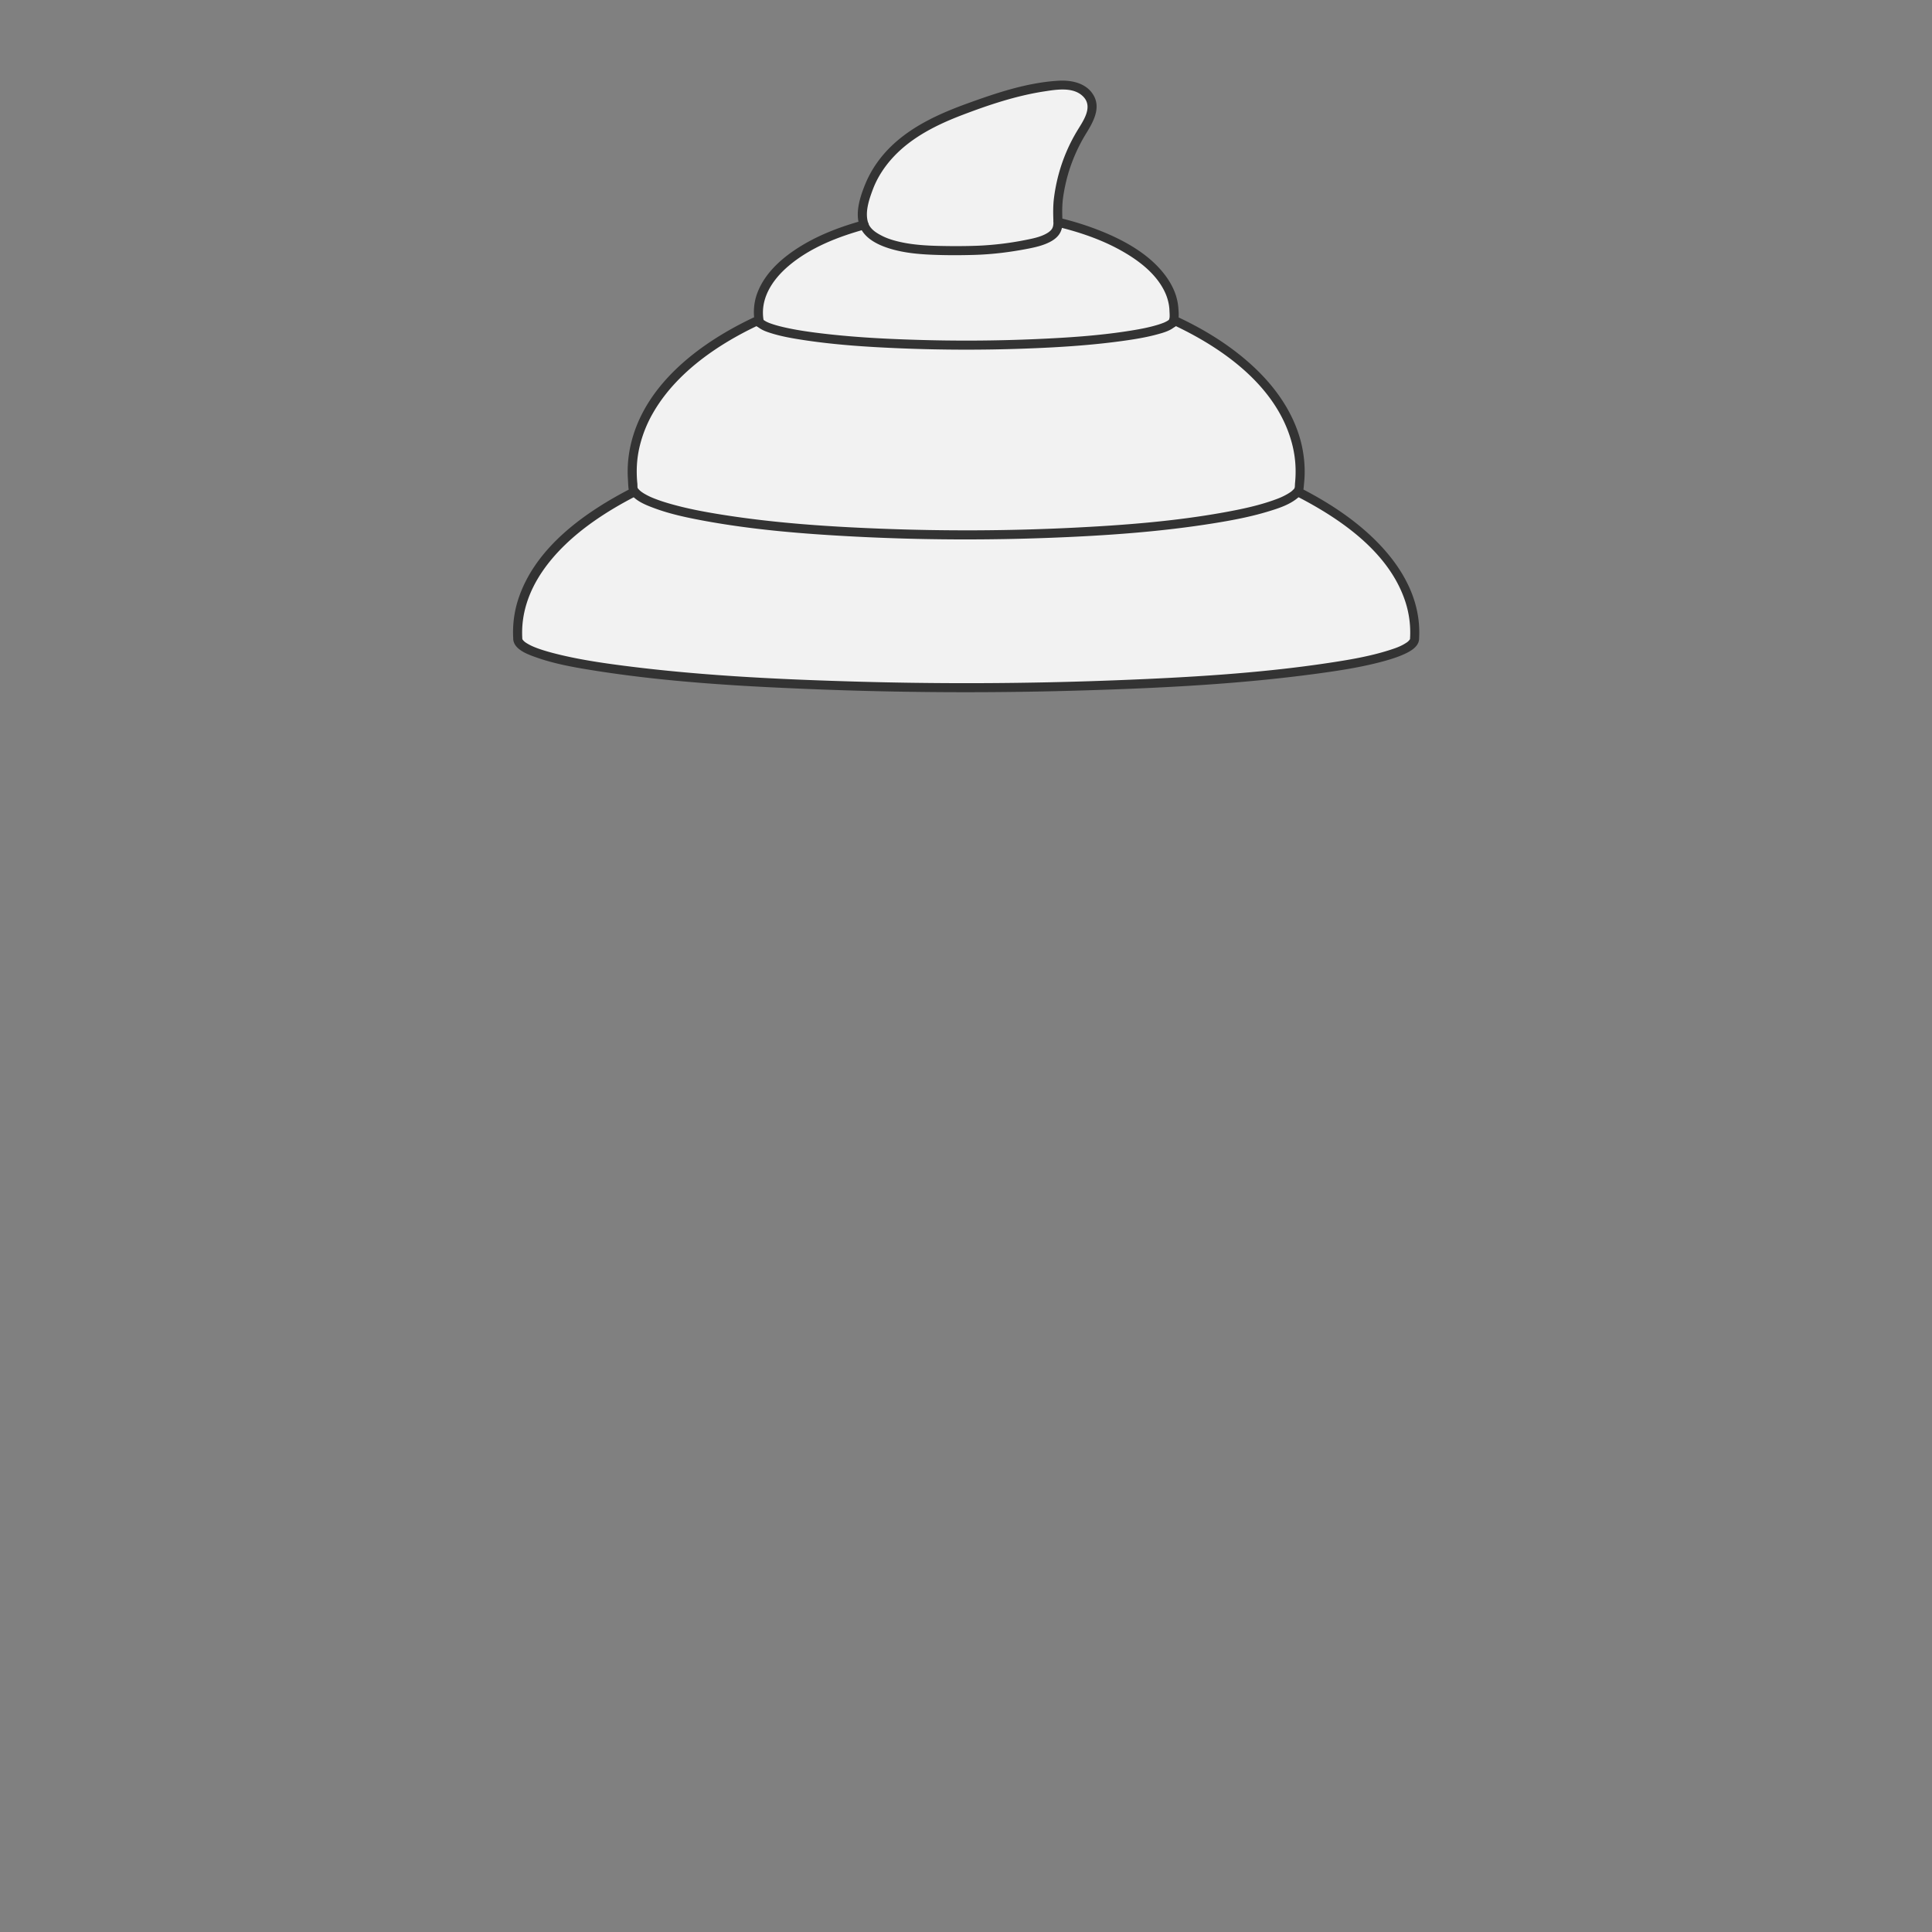 <svg id="Layer_1" data-name="Layer 1" xmlns="http://www.w3.org/2000/svg" viewBox="0 0 3840 3840"><rect x="0" y="0" width="3840" height="3840" fill="#808080" stroke="none"/><defs><style>.cls-1{fill:#f2f2f2;}.cls-2{fill:#333;}</style></defs><title>chantilly1Artboard 1</title><path class="cls-1" d="M2330.94,641.58l.37-.62a98.76,98.76,0,0,0,2.13-20.38c0-78.49-94-146.38-230.64-178.9-.12-6.4-1.11-13-1.08-18.75.1-18.25,2.71-36.62,6.39-54.46a330.1,330.1,0,0,1,41.78-105.9c11.37-18.52,25.22-39.25,19.41-60.24-4-14.6-17.25-25.21-31.57-29.71s-29.7-3.81-44.61-2.24c-50.86,5.37-100.23,20.33-148.61,37.06-56.19,19.43-112.74,42.08-157.73,81.27-27.1,23.61-49.42,53.94-61.61,88.11-6.81,19.08-15.39,48.5-7.88,69.75l.12.33c-125.48,34.21-210.18,99.17-210.18,173.68a98.79,98.79,0,0,0,2.28,21.09l-1.94-5.24c-153,70.35-251,178.94-251,300.78a226.66,226.66,0,0,0,3.67,40.63h0c-143.86,73.43-231.53,171-231.53,278q0,6.76.46,13.46h-.08c0,53.74,399,97.31,891.28,97.31s891.28-43.57,891.28-97.31h-.07q.45-6.7.46-13.46c0-107.12-87.82-204.73-231.88-278.19l.59-1.19a226.4,226.4,0,0,0,3.43-39.26c0-121.85-98.09-230.44-251.07-300.8"/><path class="cls-2" d="M2338.71,646.12c5.2-8.68,4.2-23.62,3.41-33.47a112.31,112.31,0,0,0-5-25.68c-5.66-17.41-15.26-33-26.92-47.05-29.21-35.07-70.85-59.07-112.31-76.74A584,584,0,0,0,2105.19,433l6.61,8.67c-.63-16.37-1.15-32,1.08-48.35a337,337,0,0,1,9.56-45.64,329.62,329.62,0,0,1,36.78-83.12c13.77-22.4,29.43-50.21,13.89-75.9-14.3-23.62-43.09-29.67-68.75-28.23-62.06,3.5-123.13,24-181.13,45-54,19.57-108.2,43.72-150.37,83.8-22.41,21.31-40.75,47-52.64,75.61-10.27,24.72-21.32,58-11.49,84.45l6.29-11.07c-47.63,13.12-95,31.31-136.11,59.19-30.92,21-59.32,48.16-73.17,83.56-7.91,20.21-9.2,41.89-4.91,63.09l17.36-4.78-1.94-5.24c-2.15-5.82-7.64-8-13.22-5.38-107,49.47-219.81,131.79-248.83,252.84a242.64,242.64,0,0,0-6.34,43.57,225.29,225.29,0,0,0,.2,27.5c.6,8.88.32,21.73,4.37,29.81l3.23-12.31c-92.51,47.44-191.7,117.38-225.54,220.83a211.41,211.41,0,0,0-10,78.41l9-9h-.08c-4.78.34-9.09,3.85-9,9,.39,21.69,30,31.75,46.49,37.55,38.28,13.49,79.12,20.34,119.08,26.61,140.14,22,282.65,30.34,424.24,36.08q278.36,11.29,557.16,2.29c149.7-4.69,300-12.57,448.53-32.63,45.71-6.17,91.78-13.15,136.31-25.45,14.42-4,28.84-8.58,42.34-15.11,8.55-4.14,17.86-9.57,23-17.89a22.44,22.44,0,0,0,3.43-11.45c.1-5.11-4.21-8.66-9-9h-.07l9,9C2826.77,1166,2755,1082.24,2676,1025.12c-28.87-20.88-59.63-39-91.33-55.23l3.23,12.31c3.23-6.47,3.34-14.84,4.08-22a229,229,0,0,0,1.13-27.46,242.32,242.32,0,0,0-4.12-39.49c-4.88-26.27-14.41-51.63-27.07-75.12-28.47-52.81-72.63-95.81-121.09-130.38-32.35-23.08-67.16-42.48-103.21-59.15-10.44-4.83-19.6,10.68-9.08,15.55C2429.84,691,2537.62,767.11,2567.77,881a216.45,216.45,0,0,1,6.76,39.72,223.36,223.36,0,0,1,.51,23.14q-.24,8.22-1.07,16.42c-.38,3.64,0,9.65-1.62,12.88-2.08,4.16-1.33,10,3.23,12.31,87.92,45.05,184.78,111.1,217.39,209.6a197.18,197.18,0,0,1,9.57,74.28c-.31,5.1,4.38,8.67,9,9h.07l-9-9c0,2.11-.13-.23.08-.07a7.7,7.7,0,0,1-.58,1.91c2.69-3.8-3.17,3.81-.45.59a37,37,0,0,1-3.75,3.76c-1.86,1.65,1.07-.68-1.06.83-.9.63-1.81,1.25-2.75,1.85-10.68,6.8-20.45,10.07-32.57,13.94-39.77,12.71-81.53,19.58-122.72,25.75-137.47,20.6-277.08,28.53-415.86,34q-271.2,10.7-542.81,2.18c-146.86-4.48-294.24-12.07-440.06-30.86-46.14-5.94-92.5-12.87-137.62-24.43-13.79-3.53-30.15-8.31-41.77-13.31a99.73,99.73,0,0,1-14.13-7.27c-.93-.6-1.84-1.22-2.74-1.85-2.14-1.51.8.82-1.06-.83a36,36,0,0,1-3.75-3.76c2.73,3.24-3.13-4.38-.45-.59a17.39,17.39,0,0,1-.58-1.91c.07,0,.11,2.17.07.07l-9,9h.08c4.63-.33,9.31-3.86,9-9-5.94-98.49,63.94-177.72,139.51-231.42,27.64-19.65,56.94-36.81,87.1-52.28,4.52-2.32,5.31-8.16,3.23-12.31-1.32-2.65-.84-9-1.18-12.26q-.72-6.76-1-13.57a230.25,230.25,0,0,1,.15-23.5,215.29,215.29,0,0,1,5.14-35.55,248.77,248.77,0,0,1,27.73-69.16c28.4-48.87,70.7-88.76,116.91-120.67,30.42-21,62.88-38.88,96.42-54.39l-13.22-5.38,1.94,5.24c4,10.82,19.68,6.68,17.36-4.78-9-44.35,16.51-83,49-110.62,43.19-36.72,98.58-58.21,152.6-73.08,4.38-1.21,8-6.49,6.28-11.07-7.94-21.37,1.17-47.82,8.77-68.06,9.09-24.21,23.78-46.35,41.43-65.15,36.79-39.16,86.25-63.65,135.8-82.59,52.8-20.18,107.58-38.51,163.59-47.08,24.48-3.74,57.67-9.46,77.14,10.15,20.83,21-.57,49.34-12.35,69A338.48,338.48,0,0,0,2104.24,346a352,352,0,0,0-9.22,46.16c-2.22,16.75-1.86,32.76-1.22,49.55.14,3.87,2.68,7.74,6.6,8.68,47.9,11.52,95.25,27.78,137.64,53.25,31.36,18.84,62,43.81,77.62,77.71a99.22,99.22,0,0,1,7.53,24.14,83.38,83.38,0,0,1,1.19,11.59c.17,5,1.32,15.75-1.21,20-6,10,9.59,19,15.54,9.08Z"/><path class="cls-1" d="M1259.61,974.47c30.1,49.65,314.42,88.57,660.72,88.57,345.76,0,629.73-38.8,660.58-88.34l-.79,3"/><path class="cls-2" d="M1251.84,979c10.25,16.54,31.77,24.79,49.09,31.21,30.4,11.27,62.48,18.15,94.28,24.11,101,18.93,204.12,27.06,306.59,32.31,129.77,6.64,260,7.2,389.8,2.13,107.93-4.22,216.3-11.78,323-29.07,35.55-5.76,71.19-12.52,105.69-23,21-6.37,44.66-13.86,61.24-29a42.44,42.44,0,0,0,7.15-8.49l-16.45-6.93-.8,3c-3,11.2,14.35,16,17.36,4.78l.79-3c2.69-10-11-15.48-16.45-6.93-.4.64-.82,1.27-1.28,1.87,1.83-2.36.19-.27-.29.21-1.25,1.26-2.49,2.49-3.8,3.68-.44.4-2.71,2.15-.66.6-.82.62-1.66,1.22-2.5,1.8-1.85,1.28-3.75,2.46-5.68,3.58-10,5.79-17.72,8.79-28.33,12.53-30.95,10.91-63.38,17.72-95.61,23.59-99.45,18.13-200.92,25.89-301.77,30.9-127.85,6.35-256.09,6.85-384,1.85-105.42-4.11-211.32-11.29-315.59-28-35.28-5.64-70.62-12.28-104.94-22.38-6.63-1.95-13.23-4-19.75-6.38-5.9-2.1-10.74-4-15.27-6a127.31,127.31,0,0,1-12.93-6.67c-1.71-1-3.37-2.11-5-3.22-.45-.3-3.21-2.44-1.11-.76-.75-.6-1.48-1.2-2.2-1.83-1.18-1-2.26-2.18-3.36-3.3-.47-.48-2.26-2.87-.42-.41-.45-.6-.86-1.23-1.25-1.86-6.09-9.83-21.67-.8-15.54,9.08Z"/><path class="cls-2" d="M1501.37,644.47c7.57,10.13,20.79,14.53,32.41,18.13,19.46,6,39.72,9.6,59.82,12.72,64.28,10,129.49,14.25,194.43,16.93q123.12,5.1,246.46.7c67-2.36,134.12-6.45,200.51-15.84,21.59-3.05,43.27-6.6,64.34-12.32,12.32-3.35,26.94-7.25,36.51-16.26a22.24,22.24,0,0,0,5-7.57c2-4.43,1.28-9.68-3.23-12.32-3.85-2.25-10.31-1.22-12.31,3.23a22.18,22.18,0,0,0-1.21,2.69c-.55,1.87.4-.17.41-.17a9.69,9.69,0,0,0-1.91,1.88c-1.29,1.38,1.27-.84.35-.25-.39.25-.76.55-1.16.81-1.07.67-2.14,1.33-3.25,1.94s-2.22,1.16-3.36,1.69c-.57.27-1.15.52-1.73.78-1.38.63.43-.18.59-.24-.54.22-1.08.45-1.63.66q-4.72,1.83-9.56,3.35c-18.71,5.9-38.19,9.4-57.53,12.48-61.37,9.76-123.76,13.75-185.78,16.47q-119.81,5.25-239.82,1.43c-66.87-2-133.93-5.78-200.32-14.42-22-2.87-44-6.33-65.59-11.57a209,209,0,0,1-22.61-6.63q-2.14-.79-4.26-1.65c2.52,1-1.78-.82-2.59-1.21-2.14-1-4.08-2.34-6.12-3.54-1.78-1,1.17,1.15.28.25-.34-.34-.76-.59-1.08-.94-.69-.73-2.6-3.11-.51-.3-2.9-3.89-7.78-5.88-12.31-3.23-3.83,2.25-6.15,8.4-3.23,12.32Z"/><path class="cls-1" d="M1717.29,446.57a35.94,35.94,0,0,0,8,13.18c39.85,41.38,137,38.17,188.1,38.17,38.59,0,77.57-2.55,115.5-10.06,20.4-4,59.85-9.53,70.95-30.4,2.5-4.7,3.07-10.18,3-15.78"/><path class="cls-2" d="M1708.61,449c9.68,25.85,38.36,38.88,63.19,46.07,26.81,7.76,55.14,10.28,82.93,11.35,26.88,1.05,54,1,80.87.24,36.51-1,72.38-5.49,108.19-12.47,14.79-2.89,29.79-6.39,43.25-13.4,6-3.13,11.89-7.24,16.21-12.5,6.36-7.74,8.6-16.64,8.55-26.57-.07-11.57-18.07-11.6-18,0,0,6.22-1,11.63-5.07,15.87-3.65,3.83-8.2,6.47-13,8.76-10.56,5.06-22.41,7.6-33.82,9.9a616.49,616.49,0,0,1-97.62,12.12c-26.1,1-52.4,1-78.52.39-25.23-.58-50.65-2.17-75.37-7.56-12.84-2.8-25.68-6.53-37.43-12.52-10.57-5.38-22.65-12.79-27-24.46-1.7-4.55-6.09-7.66-11.07-6.29-4.37,1.2-8,6.5-6.29,11.07Z"/></svg>